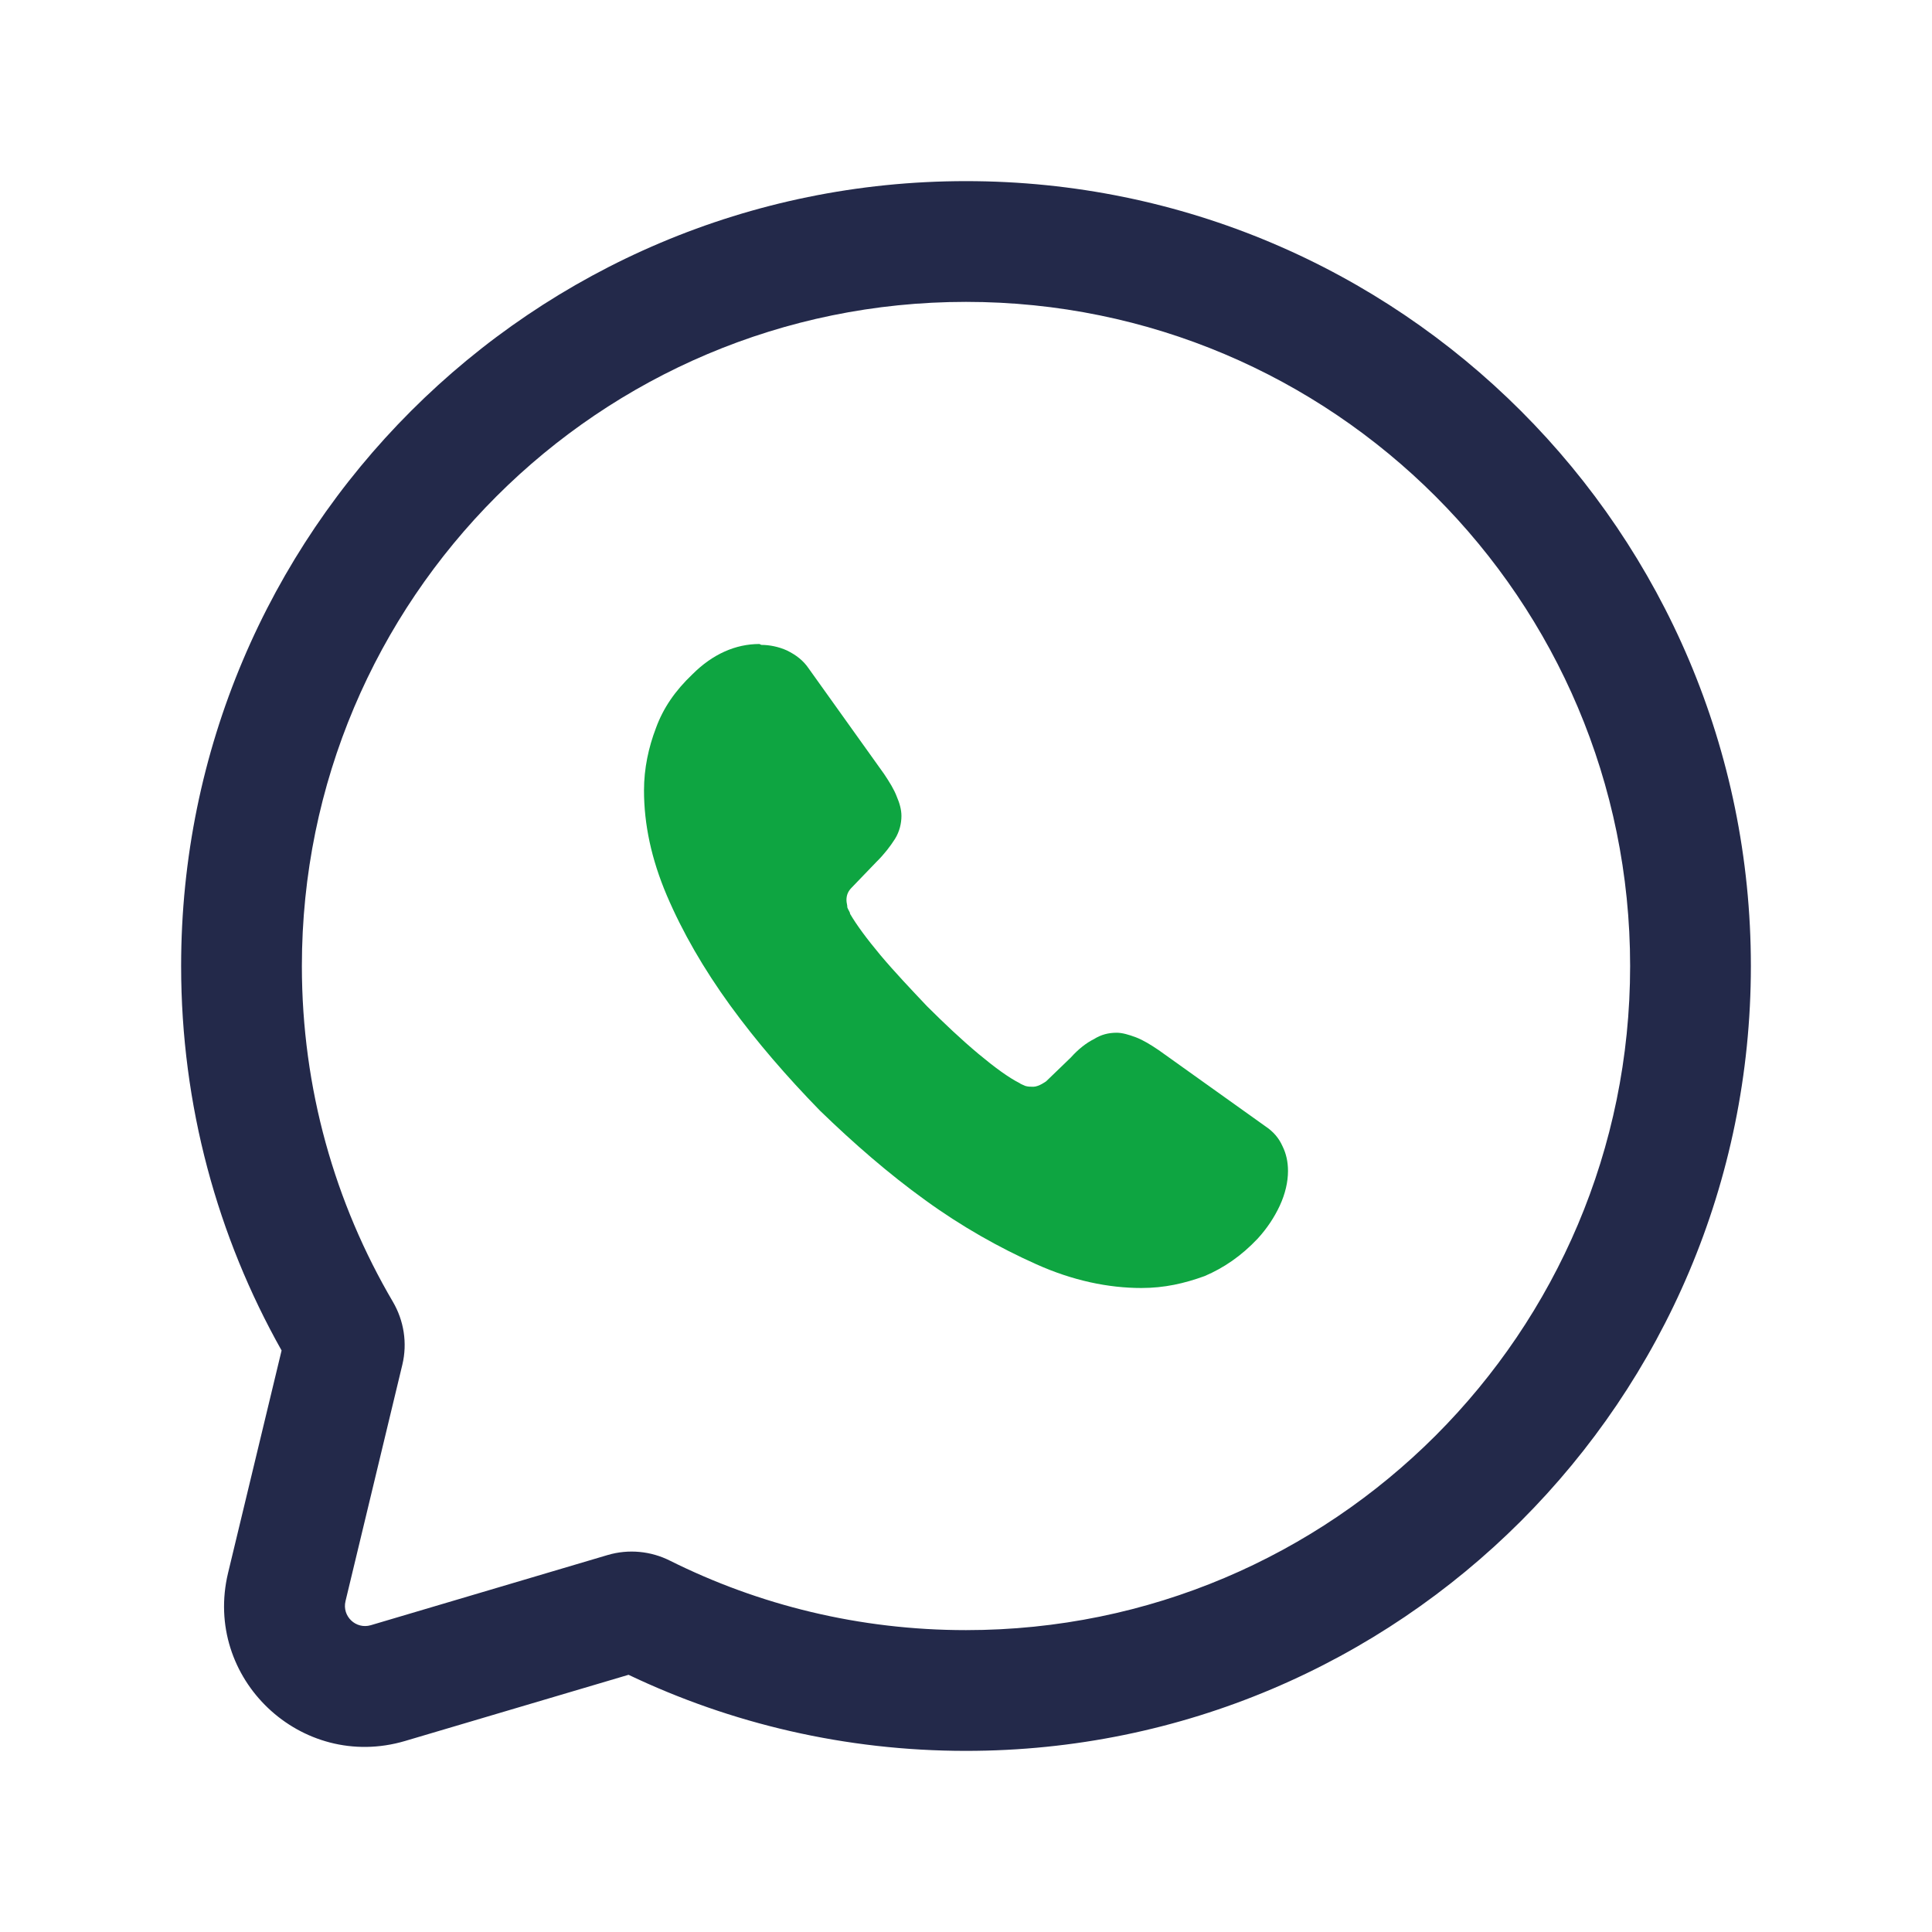 <svg width="24" height="24" viewBox="0 0 24 24" fill="none" xmlns="http://www.w3.org/2000/svg">
<path fill-rule="evenodd" clip-rule="evenodd" d="M12 3.75C7.444 3.75 3.75 7.444 3.75 12C3.75 13.524 4.162 14.948 4.881 16.172C5.016 16.403 5.063 16.682 4.998 16.953L4.292 19.89C4.247 20.078 4.421 20.243 4.606 20.189L7.549 19.317C7.81 19.24 8.086 19.269 8.32 19.386C9.427 19.939 10.676 20.25 12 20.25C16.556 20.25 20.25 16.556 20.25 12C20.25 7.444 16.556 3.75 12 3.75ZM2.25 12C2.25 6.615 6.615 2.25 12 2.25C17.385 2.25 21.75 6.615 21.75 12C21.75 17.385 17.385 21.75 12 21.75C10.501 21.75 9.079 21.411 7.808 20.805L5.032 21.627C3.74 22.009 2.519 20.85 2.833 19.54L3.498 16.776C2.703 15.364 2.25 13.734 2.25 12Z" fill="#23294A"/>
<path d="M9.434 8C9.138 8 8.853 8.125 8.603 8.375C8.387 8.58 8.239 8.795 8.148 9.045C8.057 9.284 8 9.545 8 9.818C8 10.239 8.091 10.671 8.284 11.125C8.478 11.579 8.74 12.034 9.07 12.489C9.4 12.943 9.775 13.375 10.185 13.796C10.606 14.204 11.038 14.58 11.494 14.909C11.949 15.239 12.415 15.5 12.871 15.704C13.326 15.909 13.77 16 14.179 16C14.464 16 14.714 15.943 14.964 15.852C15.203 15.75 15.42 15.602 15.624 15.386C15.738 15.261 15.829 15.125 15.898 14.977C15.966 14.83 16 14.682 16 14.546C16 14.432 15.977 14.33 15.932 14.239C15.886 14.136 15.818 14.057 15.716 13.989L14.395 13.046C14.293 12.977 14.202 12.921 14.111 12.886C14.02 12.852 13.94 12.829 13.872 12.829C13.77 12.829 13.678 12.852 13.588 12.909C13.496 12.954 13.394 13.034 13.303 13.136L12.996 13.432C12.996 13.432 12.905 13.5 12.836 13.5C12.802 13.5 12.768 13.5 12.734 13.489C12.711 13.477 12.677 13.466 12.666 13.455C12.529 13.386 12.358 13.261 12.154 13.091C11.937 12.909 11.733 12.716 11.516 12.5C11.312 12.284 11.118 12.08 10.936 11.864C10.765 11.659 10.64 11.489 10.56 11.352C10.56 11.33 10.538 11.307 10.526 11.273C10.526 11.239 10.515 11.216 10.515 11.182C10.515 11.114 10.538 11.068 10.583 11.023L10.89 10.704C10.982 10.614 11.061 10.511 11.118 10.421C11.175 10.329 11.198 10.227 11.198 10.136C11.198 10.057 11.175 9.977 11.141 9.898C11.107 9.807 11.05 9.716 10.982 9.614L10.048 8.307C9.98 8.205 9.889 8.136 9.775 8.08C9.673 8.034 9.559 8.011 9.457 8.011L9.434 8Z" fill="#0EA541"/>
</svg>
